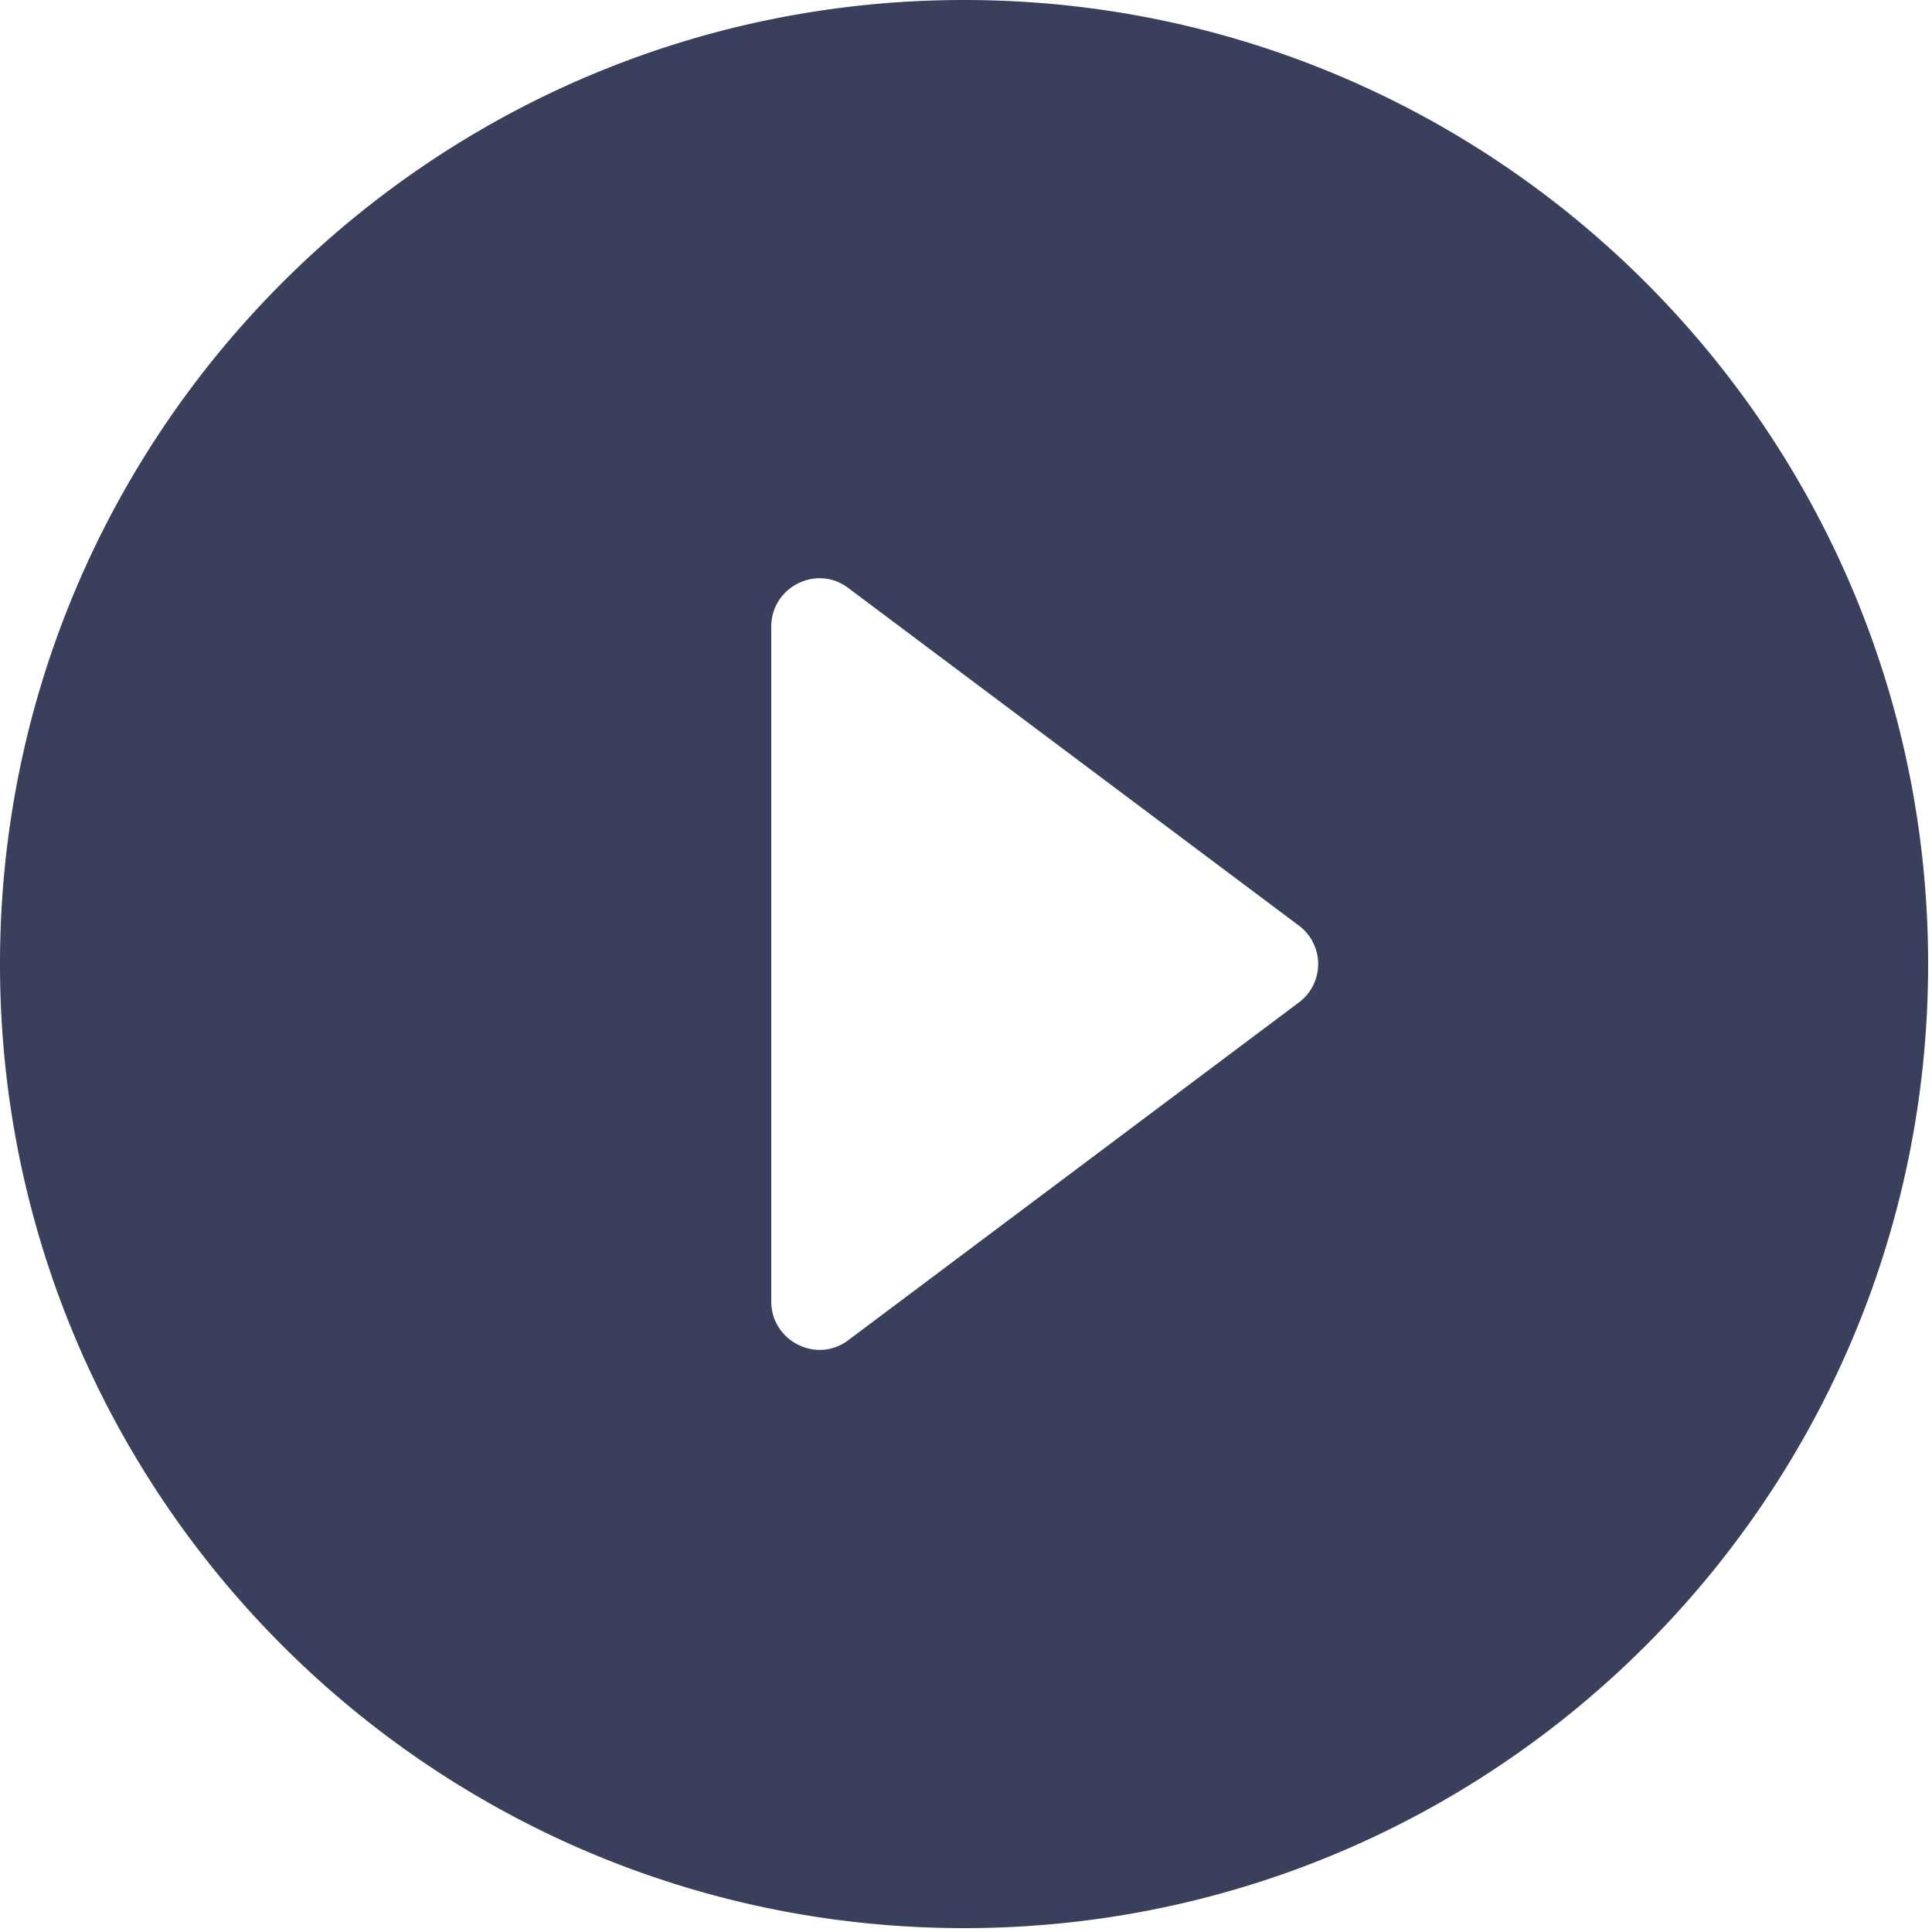 <svg xmlns="http://www.w3.org/2000/svg" width="50" height="50" viewBox="0 0 50 50">
    <defs>
        <path id="a" d="M0 0h49.9v49.9H0z"/>
    </defs>
    <g fill="none" fill-rule="evenodd">
        <path fill="#3A405B" d="M19.96 33.682V16.217c0-1.023 1.173-1.622 1.996-.998l11.654 8.732a1.24 1.24 0 0 1 0 1.996l-11.654 8.735c-.823.623-1.996.023-1.996-1M24.95 0C11.178 0 0 11.176 0 24.95 0 38.722 11.178 49.9 24.95 49.9c13.772 0 24.95-11.178 24.95-24.95C49.9 11.176 38.722 0 24.95 0"/>
    </g>
</svg>
